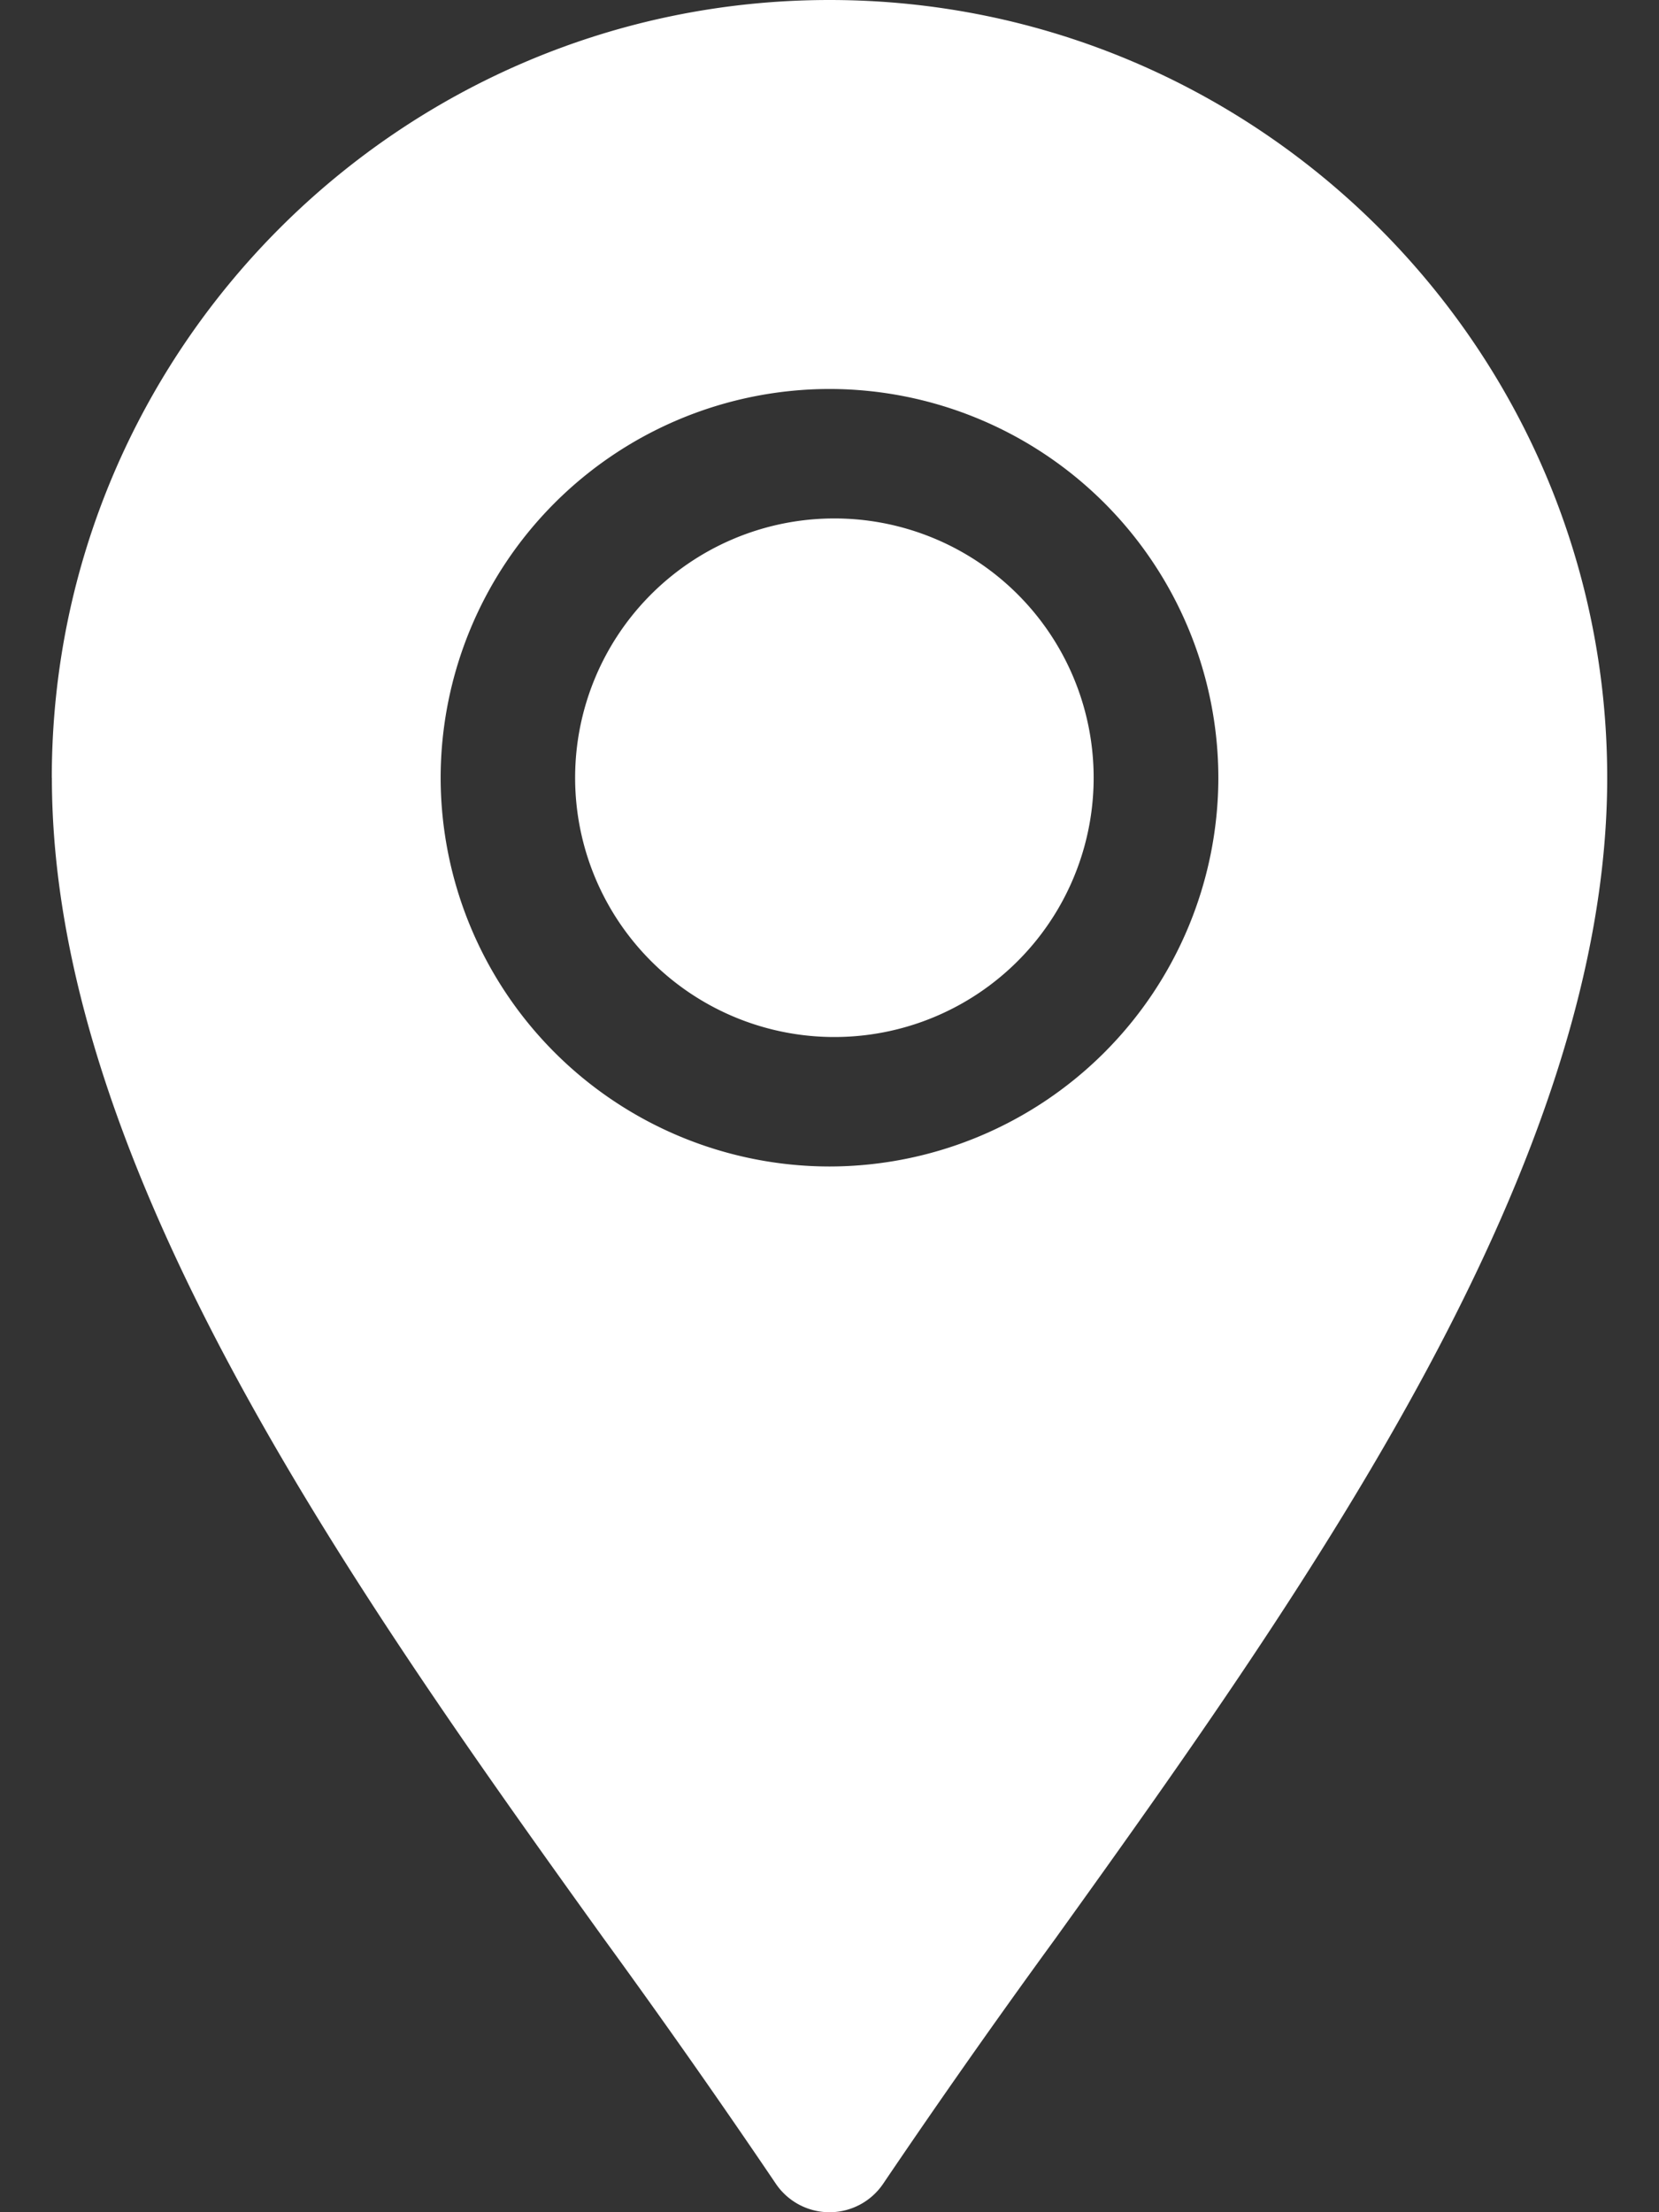 <svg xmlns="http://www.w3.org/2000/svg" width="18" height="24" fill="none"><rect width="100%" height="100%" fill="#333333" stroke="none"/><path fill="#fff" d="M.563 8.438c0 4.167 3.181 8.69 5.99 12.597a94.545 94.545 0 0 1 1.862 2.652.703.703 0 0 0 1.17 0 92.995 92.995 0 0 1 1.863-2.652c2.808-3.908 5.99-8.43 5.99-12.598C17.438 3.785 13.652 0 9 0 4.347 0 .562 3.785.562 8.438Zm12.656 0A4.223 4.223 0 0 1 9 12.655a4.223 4.223 0 0 1-4.219-4.219A4.223 4.223 0 0 1 9 4.22a4.223 4.223 0 0 1 4.219 4.218Z"/><path fill="#fff" d="M9 11.25a2.813 2.813 0 1 0 0-5.625 2.813 2.813 0 0 0 0 5.625Z"/></svg>